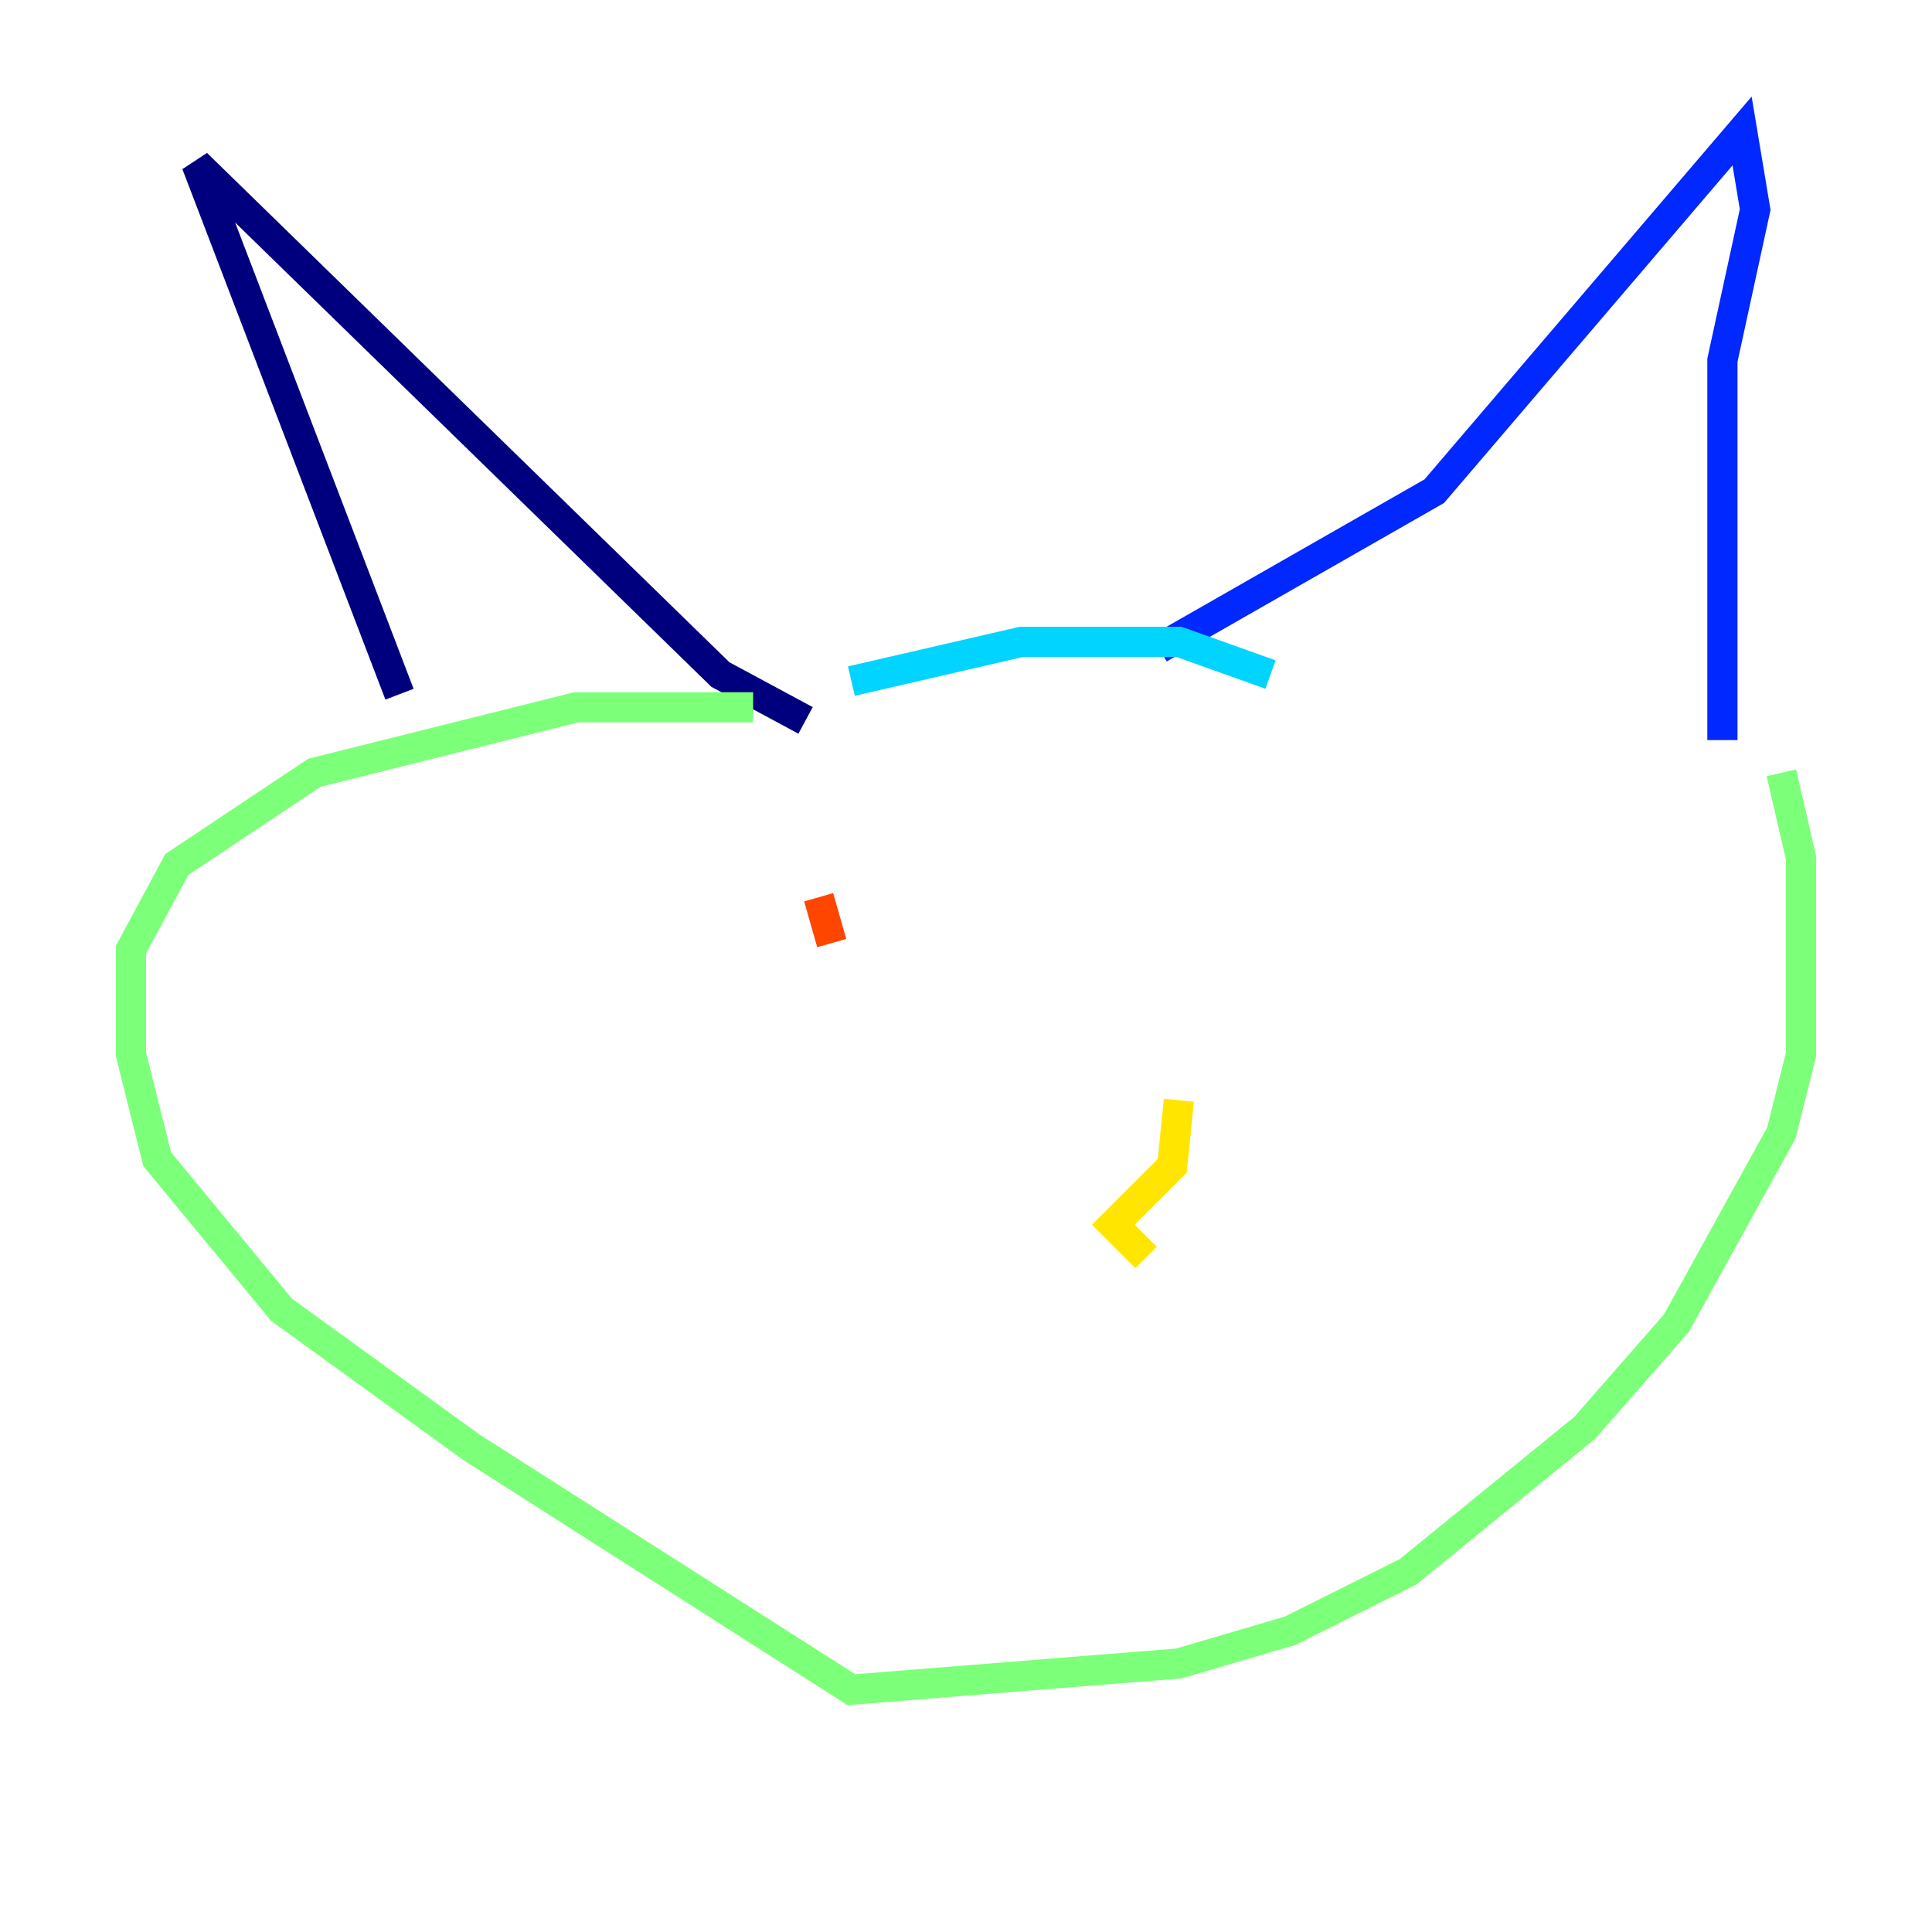 <?xml version="1.0" encoding="utf-8" ?>
<svg baseProfile="tiny" height="128" version="1.2" viewBox="0,0,128,128" width="128" xmlns="http://www.w3.org/2000/svg" xmlns:ev="http://www.w3.org/2001/xml-events" xmlns:xlink="http://www.w3.org/1999/xlink"><defs /><polyline fill="none" points="26.468,45.993 13.017,10.848 47.729,44.691 53.37,47.729" stroke="#00007f" stroke-width="2" /><polyline fill="none" points="76.8,42.956 95.024,32.542 115.417,8.678 116.285,13.885 114.115,23.864 114.115,49.031" stroke="#0028ff" stroke-width="2" /><polyline fill="none" points="56.407,45.125 67.688,42.522 78.102,42.522 84.176,44.691" stroke="#00d4ff" stroke-width="2" /><polyline fill="none" points="118.02,51.2 119.322,56.841 119.322,69.858 118.02,75.064 111.078,87.647 105.003,94.59 93.288,104.136 85.478,108.041 78.102,110.21 56.407,111.946 31.241,95.891 18.658,86.78 10.414,76.8 8.678,69.858 8.678,62.915 11.715,57.275 20.827,51.2 38.183,46.861 49.898,46.861" stroke="#7cff79" stroke-width="2" /><polyline fill="none" points="78.102,72.895 77.668,77.234 73.763,81.139 75.932,83.308" stroke="#ffe500" stroke-width="2" /><polyline fill="none" points="54.237,59.444 55.105,62.481" stroke="#ff4600" stroke-width="2" /><polyline fill="none" points="118.02,62.481 118.02,62.481" stroke="#7f0000" stroke-width="2" /></svg>